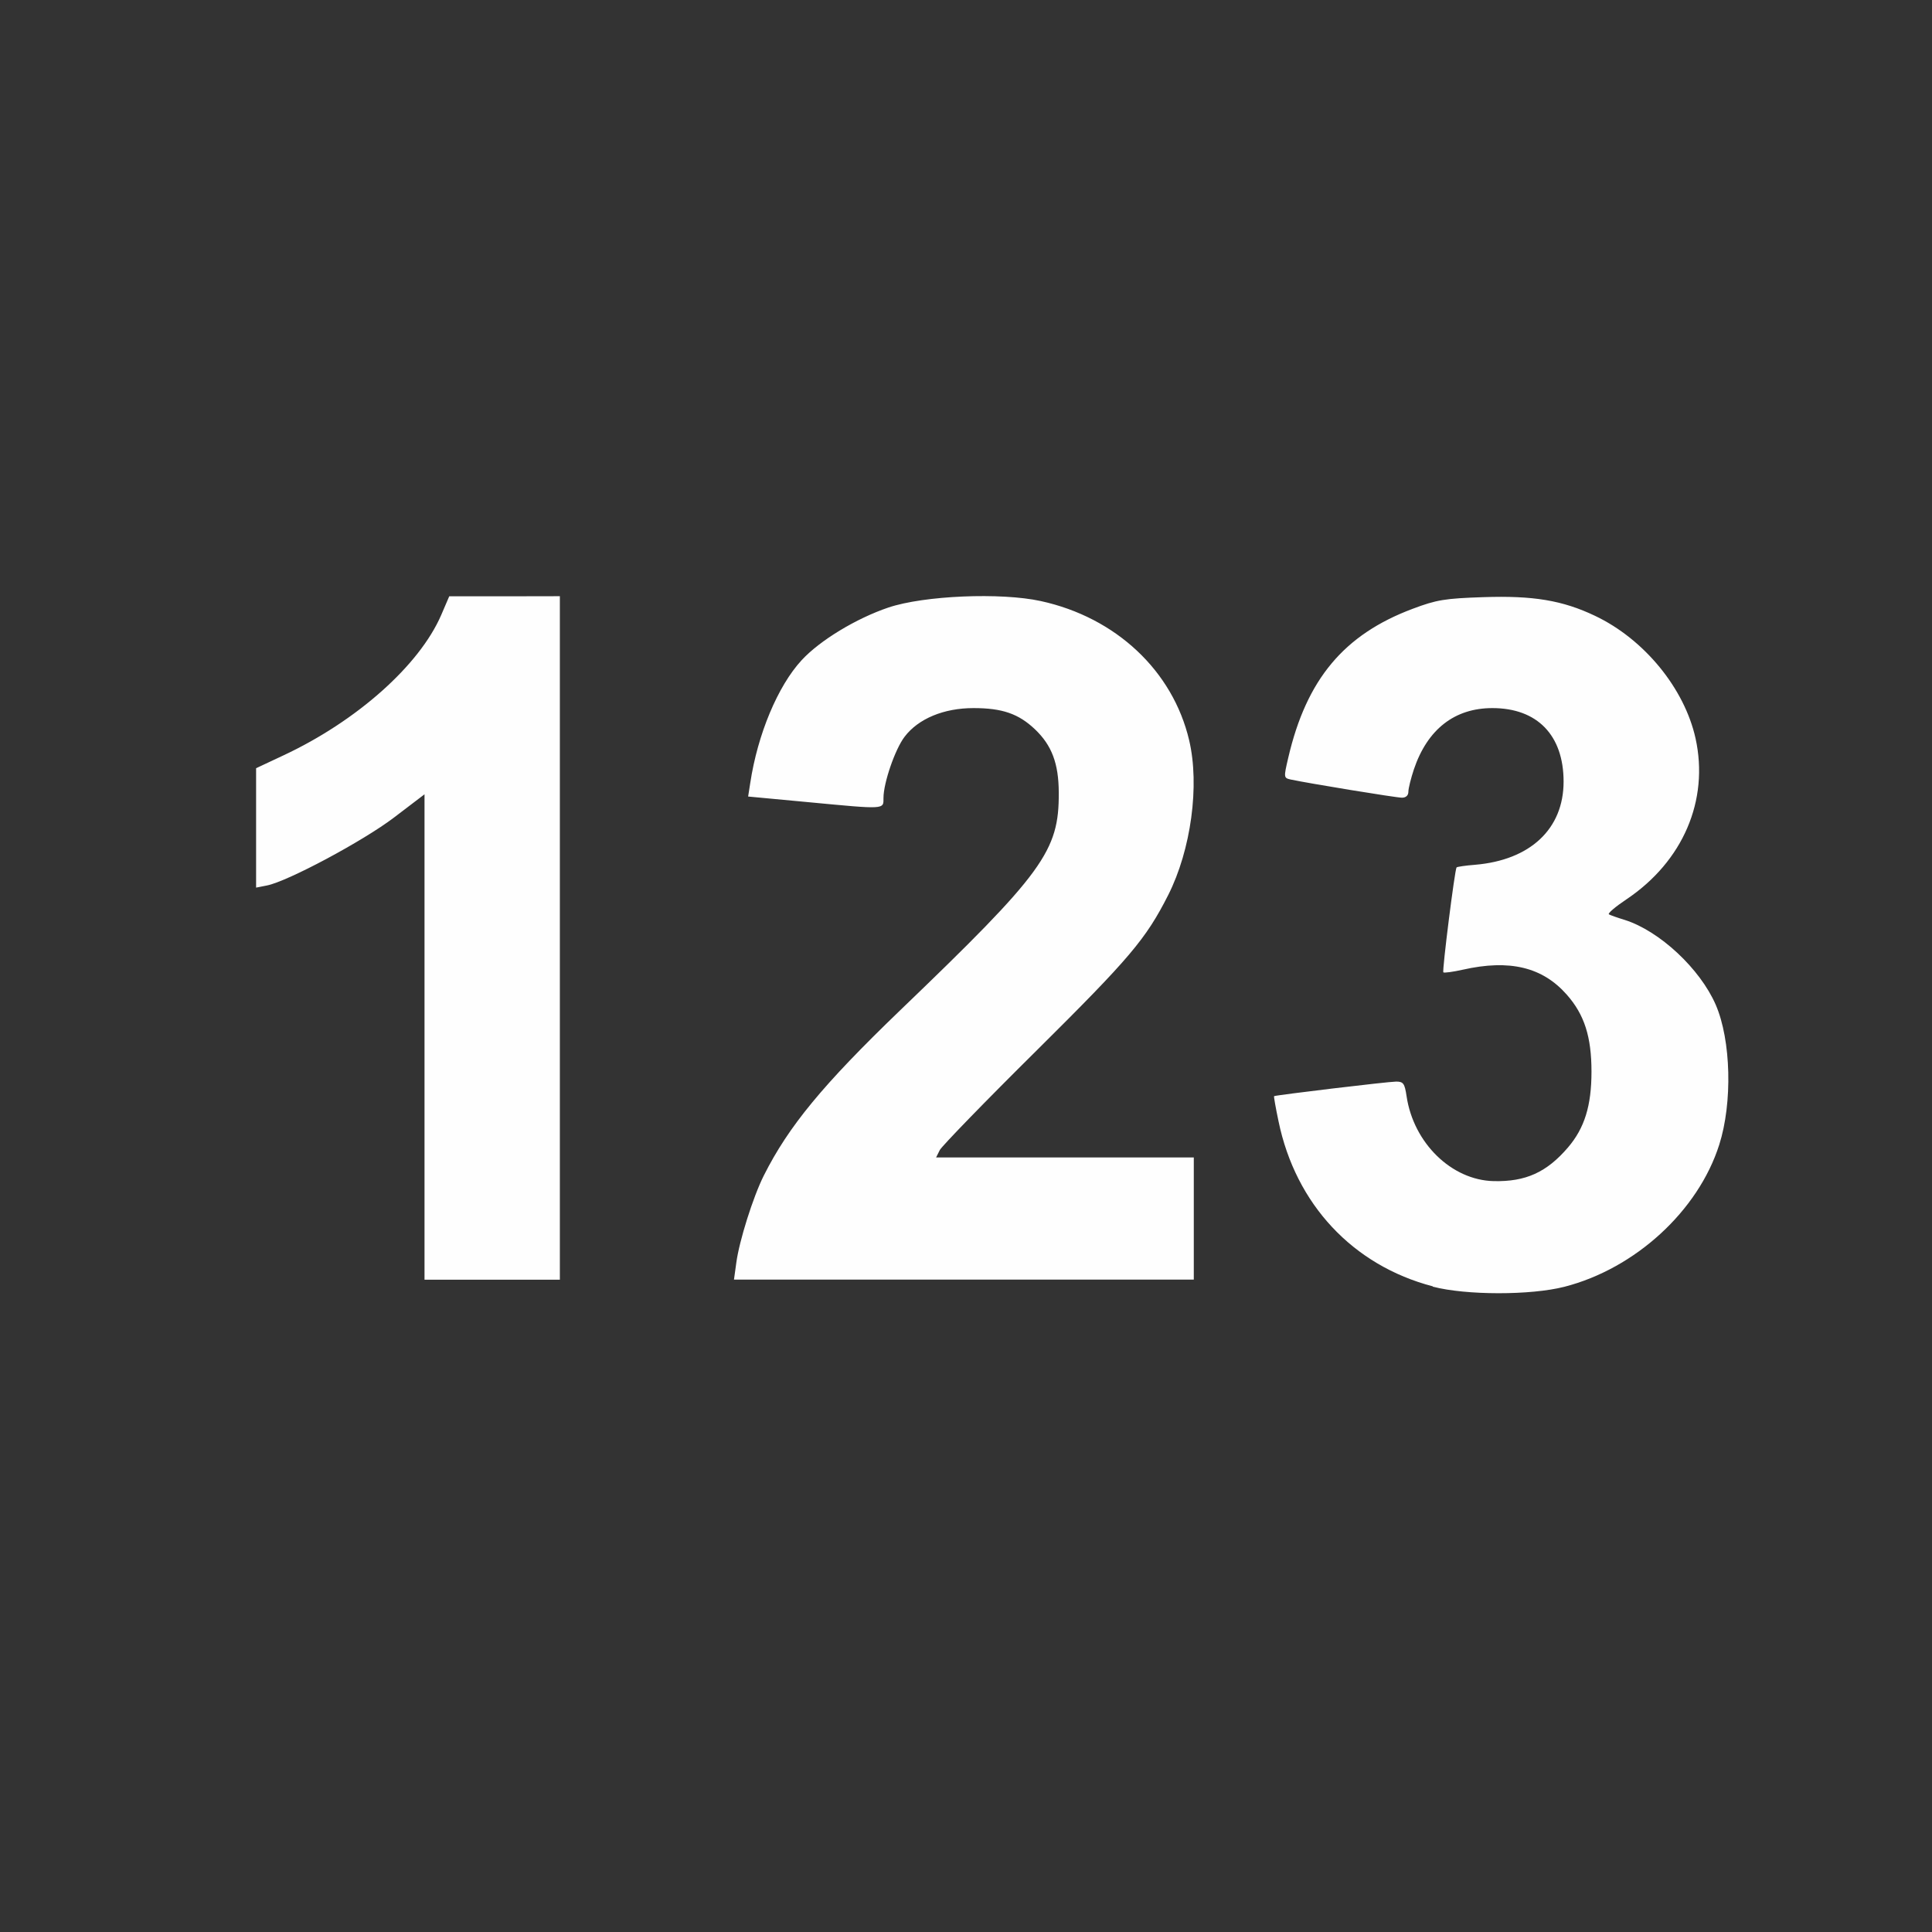 <?xml version="1.0" encoding="UTF-8" standalone="no"?>
<!-- Created with Inkscape (http://www.inkscape.org/) -->

<svg
   version="1.1"
   id="svg2"
   width="1600"
   height="1600"
   viewBox="0 0 1600 1600"
   sodipodi:docname="integer.svg"
   inkscape:version="1.2.2 (732a01da63, 2022-12-09)"
   xmlns:inkscape="http://www.inkscape.org/namespaces/inkscape"
   xmlns:sodipodi="http://sodipodi.sourceforge.net/DTD/sodipodi-0.dtd"
   xmlns="http://www.w3.org/2000/svg"
   xmlns:svg="http://www.w3.org/2000/svg"
   xmlns:rdf="http://www.w3.org/1999/02/22-rdf-syntax-ns#"
   xmlns:cc="http://creativecommons.org/ns#"
   xmlns:dc="http://purl.org/dc/elements/1.1/">
  <rect x="0" y="0" width="1600" height="1600" fill="#333333" stroke="none"/>
  <defs
     id="defs6" />
  <sodipodi:namedview
     pagecolor="#808080"
     bordercolor="#666666"
     borderopacity="1"
     objecttolerance="10"
     gridtolerance="10"
     guidetolerance="10"
     inkscape:pageopacity="0"
     inkscape:pageshadow="2"
     inkscape:window-width="1993"
     inkscape:window-height="1009"
     id="namedview4"
     showgrid="false"
     inkscape:zoom="0.5"
     inkscape:cx="255"
     inkscape:cy="194"
     inkscape:window-x="-8"
     inkscape:window-y="-8"
     inkscape:window-maximized="1"
     inkscape:current-layer="INTEGER"
     inkscape:showpageshadow="0"
     inkscape:pagecheckerboard="true"
     inkscape:deskcolor="#d1d1d1" />
  <g
     id="INTEGER"
     transform="matrix(87.5,0,0,87.5,100,100)"
     style="stroke-width:0.011">
    <path
       style="fill:none;stroke-width:0"
       d="M 0,8 V 0 h 8 8 v 8 8 H 8 0 Z m 13.668,3.032 c 0.369,-0.095 0.652,-0.258 0.944,-0.547 0.296,-0.293 0.454,-0.557 0.544,-0.907 0.075,-0.292 0.082,-0.735 0.017,-0.98 -0.126,-0.474 -0.482,-0.877 -0.903,-1.023 -0.071,-0.025 -0.148,-0.052 -0.171,-0.06 -0.026,-0.009 0.031,-0.065 0.144,-0.14 0.548,-0.366 0.79,-0.928 0.66,-1.533 C 14.804,5.379 14.444,4.928 13.991,4.699 13.61,4.505 12.901,4.438 12.439,4.55 c -0.523,0.127 -0.977,0.471 -1.182,0.895 -0.103,0.213 -0.271,0.741 -0.244,0.767 0.018,0.018 1.009,0.194 1.096,0.194 0.05,3.156e-4 0.071,-0.032 0.1,-0.156 C 12.315,5.806 12.584,5.562 12.969,5.562 c 0.426,0 0.686,0.248 0.687,0.656 7.88e-4,0.264 -0.05,0.397 -0.214,0.561 -0.164,0.164 -0.369,0.251 -0.596,0.252 -0.079,2.5e-4 -0.158,0.011 -0.177,0.023 -0.034,0.023 -0.178,0.977 -0.152,1.004 0.008,0.008 0.085,-0.002 0.173,-0.022 C 12.777,8.016 12.948,8 13.071,8 c 0.275,0 0.441,0.073 0.615,0.271 0.171,0.194 0.235,0.398 0.234,0.745 -5.66e-4,0.24 -0.013,0.309 -0.087,0.469 -0.166,0.36 -0.436,0.546 -0.795,0.547 -0.222,3.43e-4 -0.364,-0.049 -0.539,-0.188 C 12.36,9.733 12.201,9.437 12.17,9.233 12.152,9.111 12.14,9.094 12.071,9.094 c -0.069,0 -1.141,0.127 -1.155,0.137 -0.003,0.002 0.013,0.103 0.036,0.224 0.148,0.778 0.704,1.377 1.46,1.575 0.323,0.085 0.928,0.085 1.255,0.002 z M 4.156,7.734 V 4.5 L 3.633,4.502 3.109,4.504 3.01,4.713 C 2.866,5.014 2.613,5.302 2.256,5.571 1.964,5.79 1.424,6.094 1.325,6.094 1.289,6.094 1.281,6.198 1.281,6.676 V 7.258 L 1.383,7.238 C 1.582,7.199 2.294,6.819 2.586,6.596 L 2.875,6.375 V 8.672 10.969 H 3.516 4.156 Z m 6,2.656 V 9.812 H 8.936 7.716 L 7.807,9.68 C 7.857,9.607 8.24,9.216 8.658,8.812 9.086,8.398 9.496,7.972 9.599,7.834 10.182,7.05 10.319,6.162 9.965,5.461 9.821,5.177 9.484,4.852 9.188,4.711 8.82,4.536 8.548,4.49 7.99,4.507 7.578,4.519 7.483,4.532 7.266,4.607 6.92,4.725 6.704,4.854 6.483,5.076 6.212,5.349 6.038,5.745 5.958,6.269 l -0.019,0.128 0.554,0.052 C 7.241,6.519 7.219,6.52 7.219,6.409 7.219,6.268 7.329,5.947 7.418,5.83 7.462,5.773 7.572,5.689 7.662,5.644 7.797,5.576 7.867,5.563 8.076,5.563 8.38,5.564 8.528,5.622 8.694,5.806 8.83,5.957 8.88,6.118 8.879,6.402 8.877,6.896 8.655,7.212 7.644,8.154 6.809,8.932 6.349,9.467 6.11,9.938 5.989,10.178 5.855,10.586 5.826,10.809 l -0.021,0.159 h 2.176 2.176 z"
       id="path821"
       inkscape:connector-curvature="0" />
    <path
       style="fill:#fefefe;stroke-width:0"
       d="M 12.418,11.032 C 11.661,10.834 11.12,10.254 10.958,9.47 10.931,9.342 10.912,9.234 10.916,9.232 10.929,9.222 11.998,9.094 12.071,9.094 c 0.068,0 0.081,0.017 0.099,0.139 0.066,0.443 0.426,0.794 0.824,0.803 0.303,0.007 0.502,-0.083 0.704,-0.319 C 13.854,9.534 13.92,9.323 13.92,9 c 0,-0.33 -0.067,-0.54 -0.234,-0.729 -0.23,-0.261 -0.541,-0.336 -0.984,-0.236 -0.094,0.021 -0.177,0.032 -0.184,0.025 -0.013,-0.013 0.108,-0.972 0.125,-0.993 0.005,-0.006 0.084,-0.018 0.175,-0.025 0.523,-0.044 0.838,-0.34 0.838,-0.787 0,-0.439 -0.249,-0.696 -0.674,-0.696 -0.358,0 -0.615,0.201 -0.743,0.58 -0.028,0.085 -0.052,0.18 -0.052,0.211 0,0.036 -0.023,0.057 -0.061,0.057 -0.056,0 -0.891,-0.137 -1.053,-0.172 -0.066,-0.015 -0.067,-0.018 -0.023,-0.206 0.173,-0.743 0.527,-1.166 1.178,-1.41 0.226,-0.085 0.305,-0.098 0.668,-0.11 0.471,-0.016 0.75,0.03 1.058,0.177 0.465,0.221 0.846,0.686 0.951,1.16 0.129,0.586 -0.119,1.164 -0.654,1.523 -0.105,0.07 -0.18,0.134 -0.166,0.142 0.013,0.008 0.081,0.032 0.15,0.053 0.329,0.104 0.713,0.462 0.861,0.803 0.145,0.334 0.16,0.927 0.033,1.325 -0.199,0.626 -0.795,1.172 -1.465,1.344 -0.321,0.082 -0.931,0.081 -1.246,-0.001 z M 2.875,8.672 V 6.375 L 2.586,6.595 C 2.293,6.818 1.576,7.201 1.383,7.238 L 1.281,7.258 V 6.693 6.128 L 1.541,6.006 c 0.694,-0.325 1.286,-0.852 1.492,-1.328 L 3.109,4.501 3.633,4.501 4.156,4.5 V 7.734 10.969 H 3.516 2.875 Z M 5.826,10.809 C 5.853,10.604 5.985,10.185 6.086,9.984 6.321,9.516 6.647,9.122 7.373,8.423 8.734,7.116 8.881,6.914 8.878,6.359 8.877,6.083 8.812,5.911 8.652,5.759 8.497,5.612 8.342,5.559 8.071,5.559 c -0.281,0 -0.522,0.1 -0.652,0.271 C 7.329,5.947 7.219,6.267 7.219,6.409 c 0,0.111 0.024,0.11 -0.726,0.039 L 5.938,6.396 5.958,6.268 C 6.028,5.806 6.219,5.35 6.444,5.106 6.616,4.919 6.961,4.71 7.266,4.607 7.603,4.494 8.328,4.463 8.708,4.546 9.419,4.701 9.957,5.206 10.112,5.863 10.213,6.29 10.13,6.9 9.914,7.328 9.703,7.745 9.55,7.925 8.671,8.797 8.185,9.278 7.772,9.704 7.752,9.742 L 7.717,9.812 H 8.936 10.156 v 0.578 0.578 H 7.98 5.804 Z"
       id="path819"
       inkscape:connector-curvature="0" />
  </g>
</svg>
